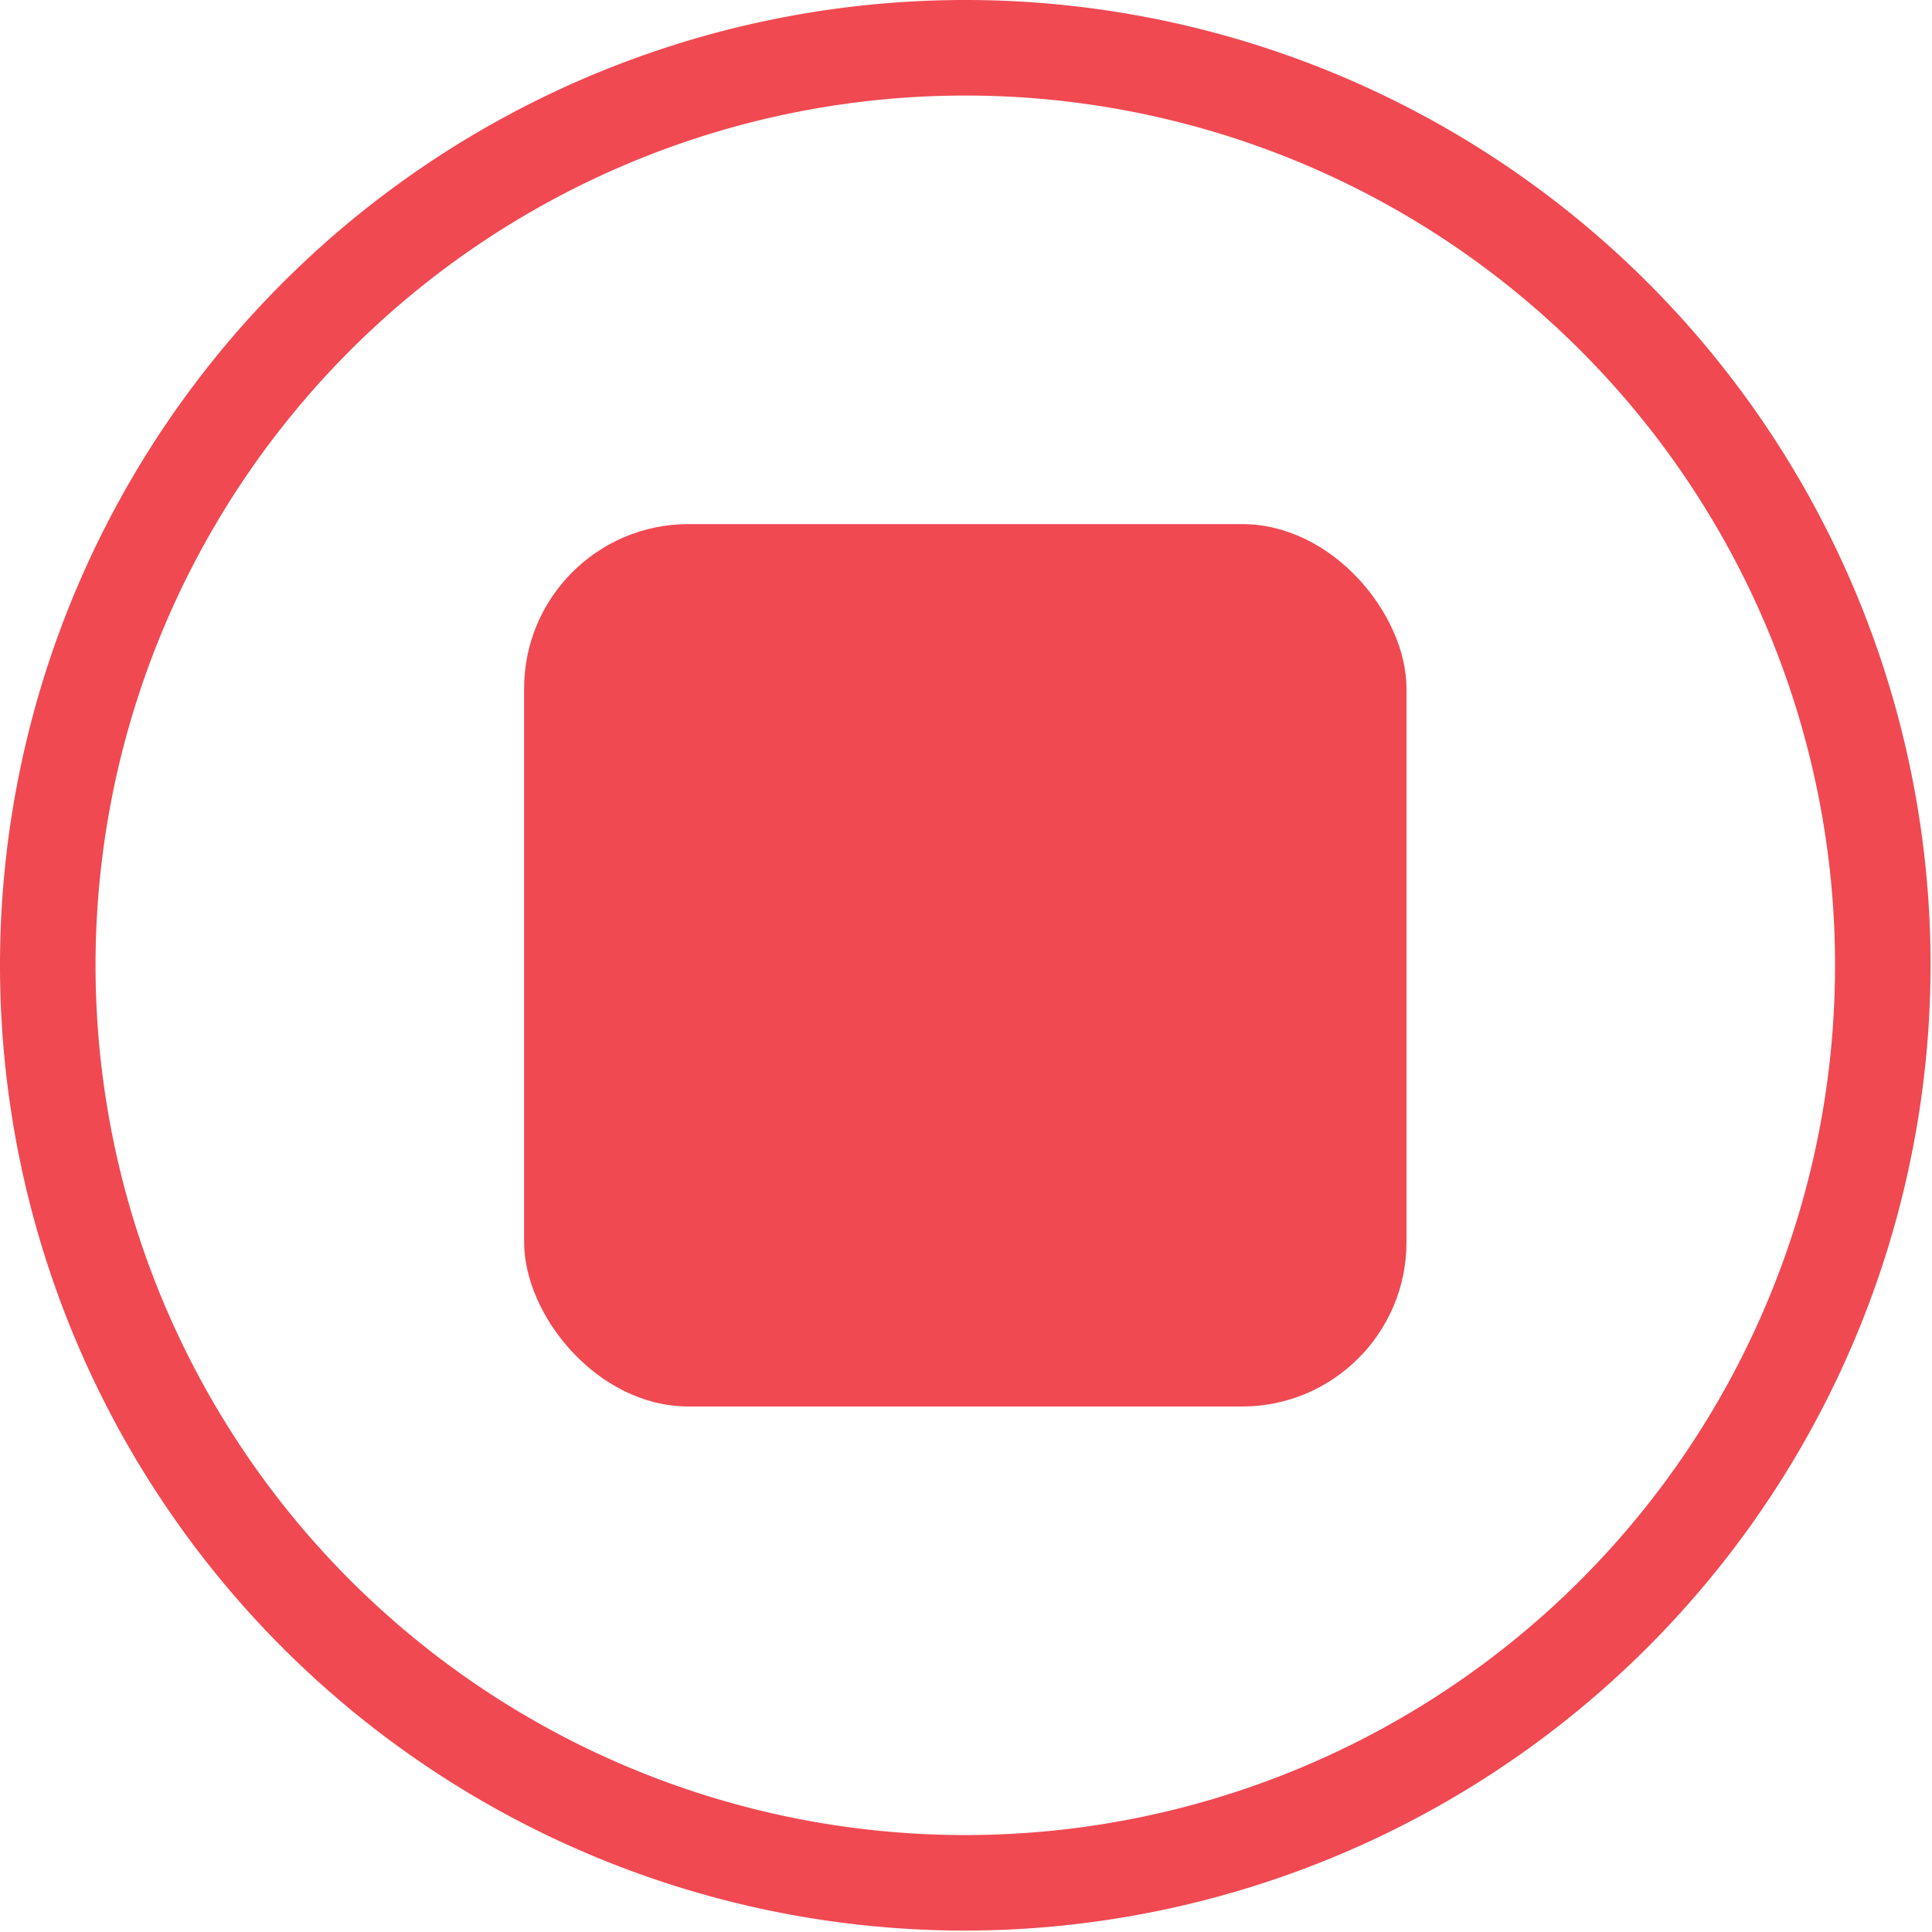 <svg id="Layer_1" data-name="Layer 1" xmlns="http://www.w3.org/2000/svg" viewBox="0 0 13.75 13.75"><defs><style>.cls-1{fill:#f04952;}</style></defs><title>Untitled-1</title><path class="cls-1" d="M6.87,13.74a6.87,6.87,0,1,1,6.87-6.87A6.88,6.88,0,0,1,6.87,13.74Zm0-13.06a6.19,6.19,0,1,0,6.19,6.19A6.19,6.19,0,0,0,6.87.68Z"/><rect class="cls-1" x="3.73" y="3.73" width="6.28" height="6.28" rx="1.17" ry="1.17"/></svg>